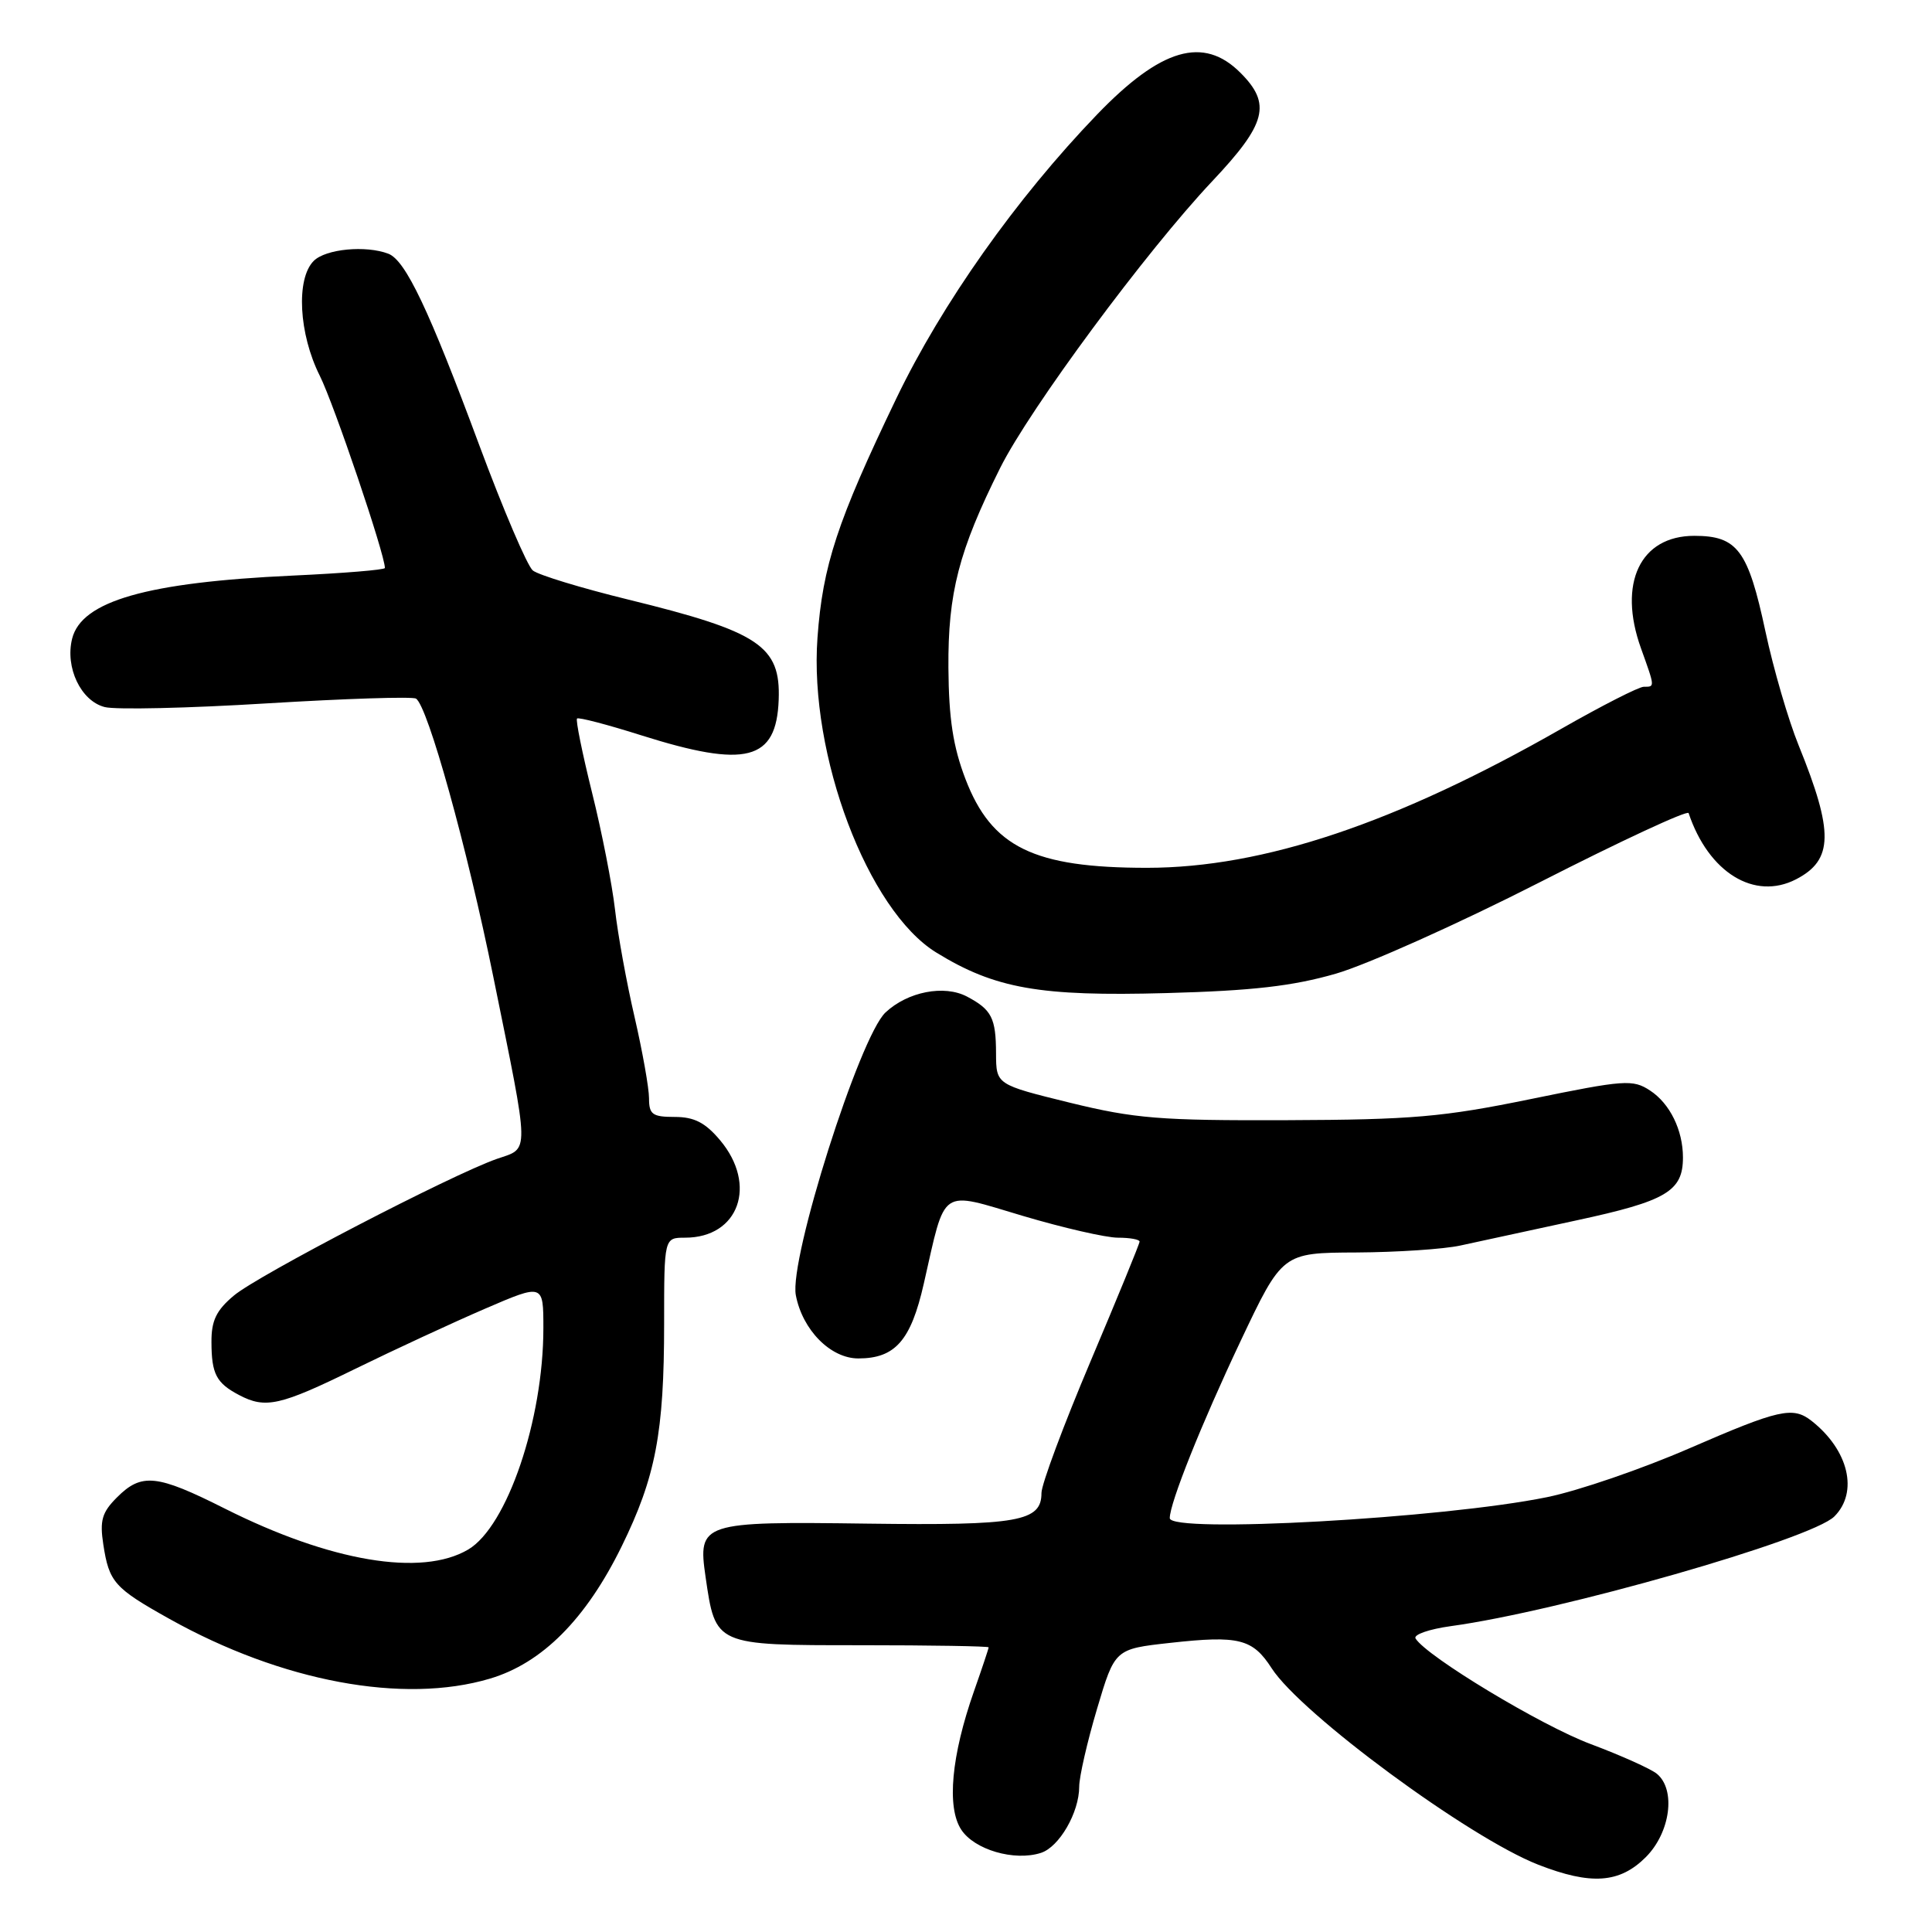 <?xml version="1.0" encoding="UTF-8" standalone="no"?>
<!DOCTYPE svg PUBLIC "-//W3C//DTD SVG 1.1//EN" "http://www.w3.org/Graphics/SVG/1.1/DTD/svg11.dtd" >
<svg xmlns="http://www.w3.org/2000/svg" xmlns:xlink="http://www.w3.org/1999/xlink" version="1.1" viewBox="0 0 256 256">
 <g >
 <path fill="currentColor"
d=" M 218.08 246.08 C 221.34 242.81 222.09 237.15 219.55 235.04 C 218.75 234.38 214.80 232.61 210.78 231.10 C 204.25 228.67 189.05 219.50 187.57 217.11 C 187.25 216.60 189.36 215.87 192.25 215.47 C 206.65 213.51 240.04 203.96 243.06 200.94 C 246.28 197.72 244.96 192.15 240.05 188.28 C 237.56 186.33 235.78 186.73 223.83 191.92 C 217.60 194.63 209.12 197.54 205.00 198.38 C 191.20 201.20 155.00 203.21 155.00 201.16 C 155.00 199.15 159.21 188.64 164.36 177.75 C 169.92 166.00 169.92 166.00 179.71 165.96 C 185.10 165.93 191.30 165.52 193.50 165.04 C 195.70 164.56 202.64 163.05 208.92 161.70 C 220.81 159.14 223.00 157.85 223.00 153.37 C 223.00 149.75 221.27 146.22 218.64 144.50 C 216.35 143.00 215.28 143.08 202.84 145.63 C 191.18 148.02 187.11 148.37 170.50 148.43 C 153.69 148.49 150.37 148.22 141.75 146.11 C 132.00 143.71 132.00 143.71 131.98 139.61 C 131.97 134.88 131.40 133.78 128.13 132.05 C 125.11 130.46 120.27 131.40 117.33 134.16 C 113.90 137.38 104.56 166.83 105.45 171.61 C 106.32 176.22 110.05 180.00 113.73 180.00 C 118.62 180.00 120.70 177.63 122.41 170.08 C 125.36 157.13 124.38 157.80 135.56 161.12 C 140.89 162.70 146.55 164.00 148.13 164.00 C 149.71 164.00 151.00 164.23 151.00 164.52 C 151.00 164.81 148.07 171.95 144.50 180.39 C 140.93 188.83 138.00 196.68 138.00 197.83 C 138.00 201.61 134.95 202.15 115.01 201.89 C 92.92 201.59 92.45 201.75 93.49 208.94 C 94.82 218.06 94.68 218.00 114.02 218.00 C 123.36 218.00 131.00 218.13 131.00 218.28 C 131.00 218.44 130.13 221.05 129.06 224.09 C 126.06 232.63 125.42 239.47 127.37 242.44 C 129.11 245.10 134.39 246.65 137.92 245.52 C 140.35 244.75 143.00 240.17 143.00 236.74 C 143.00 235.45 144.06 230.81 145.36 226.44 C 147.72 218.50 147.72 218.50 155.05 217.69 C 164.16 216.68 165.98 217.14 168.50 221.05 C 172.39 227.09 194.64 243.49 203.82 247.08 C 210.82 249.81 214.61 249.55 218.08 246.08 Z  M 64.91 222.43 C 71.83 220.38 77.64 214.55 82.37 204.91 C 86.88 195.71 88.00 189.84 88.00 175.36 C 88.00 164.00 88.00 164.00 90.78 164.00 C 97.90 164.00 100.40 157.01 95.41 151.08 C 93.45 148.75 91.99 148.00 89.41 148.00 C 86.45 148.00 86.00 147.67 86.00 145.54 C 86.00 144.19 85.14 139.35 84.09 134.79 C 83.03 130.23 81.86 123.80 81.49 120.50 C 81.11 117.20 79.75 110.24 78.45 105.03 C 77.16 99.82 76.26 95.40 76.46 95.21 C 76.65 95.01 80.48 96.01 84.96 97.43 C 98.89 101.83 102.88 100.80 103.18 92.73 C 103.45 85.59 100.62 83.70 83.22 79.44 C 77.02 77.92 71.34 76.19 70.60 75.59 C 69.87 74.99 66.68 67.53 63.51 59.00 C 56.85 41.05 53.74 34.50 51.46 33.62 C 48.47 32.48 43.16 32.98 41.57 34.57 C 39.20 36.94 39.59 44.24 42.37 49.78 C 44.26 53.56 51.00 73.45 51.00 75.26 C 51.00 75.51 45.49 75.96 38.75 76.27 C 19.47 77.16 10.81 79.64 9.56 84.62 C 8.60 88.44 10.72 92.89 13.88 93.69 C 15.32 94.06 25.00 93.84 35.38 93.20 C 45.77 92.57 54.65 92.28 55.12 92.57 C 56.68 93.54 61.89 112.28 65.38 129.50 C 70.24 153.42 70.21 152.05 65.86 153.55 C 59.86 155.64 34.19 168.97 30.99 171.67 C 28.66 173.62 28.00 174.99 28.02 177.84 C 28.03 182.06 28.66 183.26 31.68 184.85 C 35.19 186.70 37.11 186.26 47.07 181.38 C 52.26 178.84 59.99 175.26 64.25 173.42 C 72.00 170.08 72.00 170.08 72.00 175.99 C 72.00 188.13 67.20 202.27 62.04 205.32 C 55.87 208.96 43.79 206.93 29.78 199.89 C 20.76 195.35 18.76 195.15 15.50 198.41 C 13.51 200.40 13.20 201.47 13.69 204.66 C 14.46 209.65 15.13 210.42 22.45 214.51 C 37.33 222.83 53.45 225.84 64.91 222.43 Z  M 177.00 129.02 C 181.12 127.83 193.27 122.39 204.00 116.92 C 214.72 111.45 223.61 107.32 223.75 107.74 C 226.39 115.62 232.47 119.36 237.99 116.51 C 242.93 113.95 243.00 110.28 238.34 98.79 C 236.97 95.43 234.99 88.63 233.93 83.67 C 231.63 72.90 230.22 71.00 224.50 71.00 C 217.34 71.00 214.35 77.28 217.43 85.88 C 219.31 91.12 219.30 91.00 217.81 91.00 C 217.16 91.00 212.24 93.51 206.88 96.57 C 184.96 109.09 167.39 114.98 152.00 114.99 C 136.97 114.99 131.40 112.27 127.93 103.23 C 126.29 98.94 125.72 95.24 125.67 88.50 C 125.60 78.57 127.05 72.97 132.53 62.00 C 136.47 54.12 151.89 33.28 160.63 24.01 C 167.82 16.39 168.50 13.77 164.36 9.64 C 159.47 4.74 153.84 6.38 145.37 15.17 C 134.65 26.31 124.82 40.22 118.77 52.79 C 110.94 69.08 109.01 74.93 108.32 84.51 C 107.19 100.02 114.98 120.64 124.07 126.22 C 131.84 131.00 137.79 132.05 154.50 131.59 C 165.96 131.28 171.27 130.67 177.00 129.02 Z "/>
</g>
</svg>